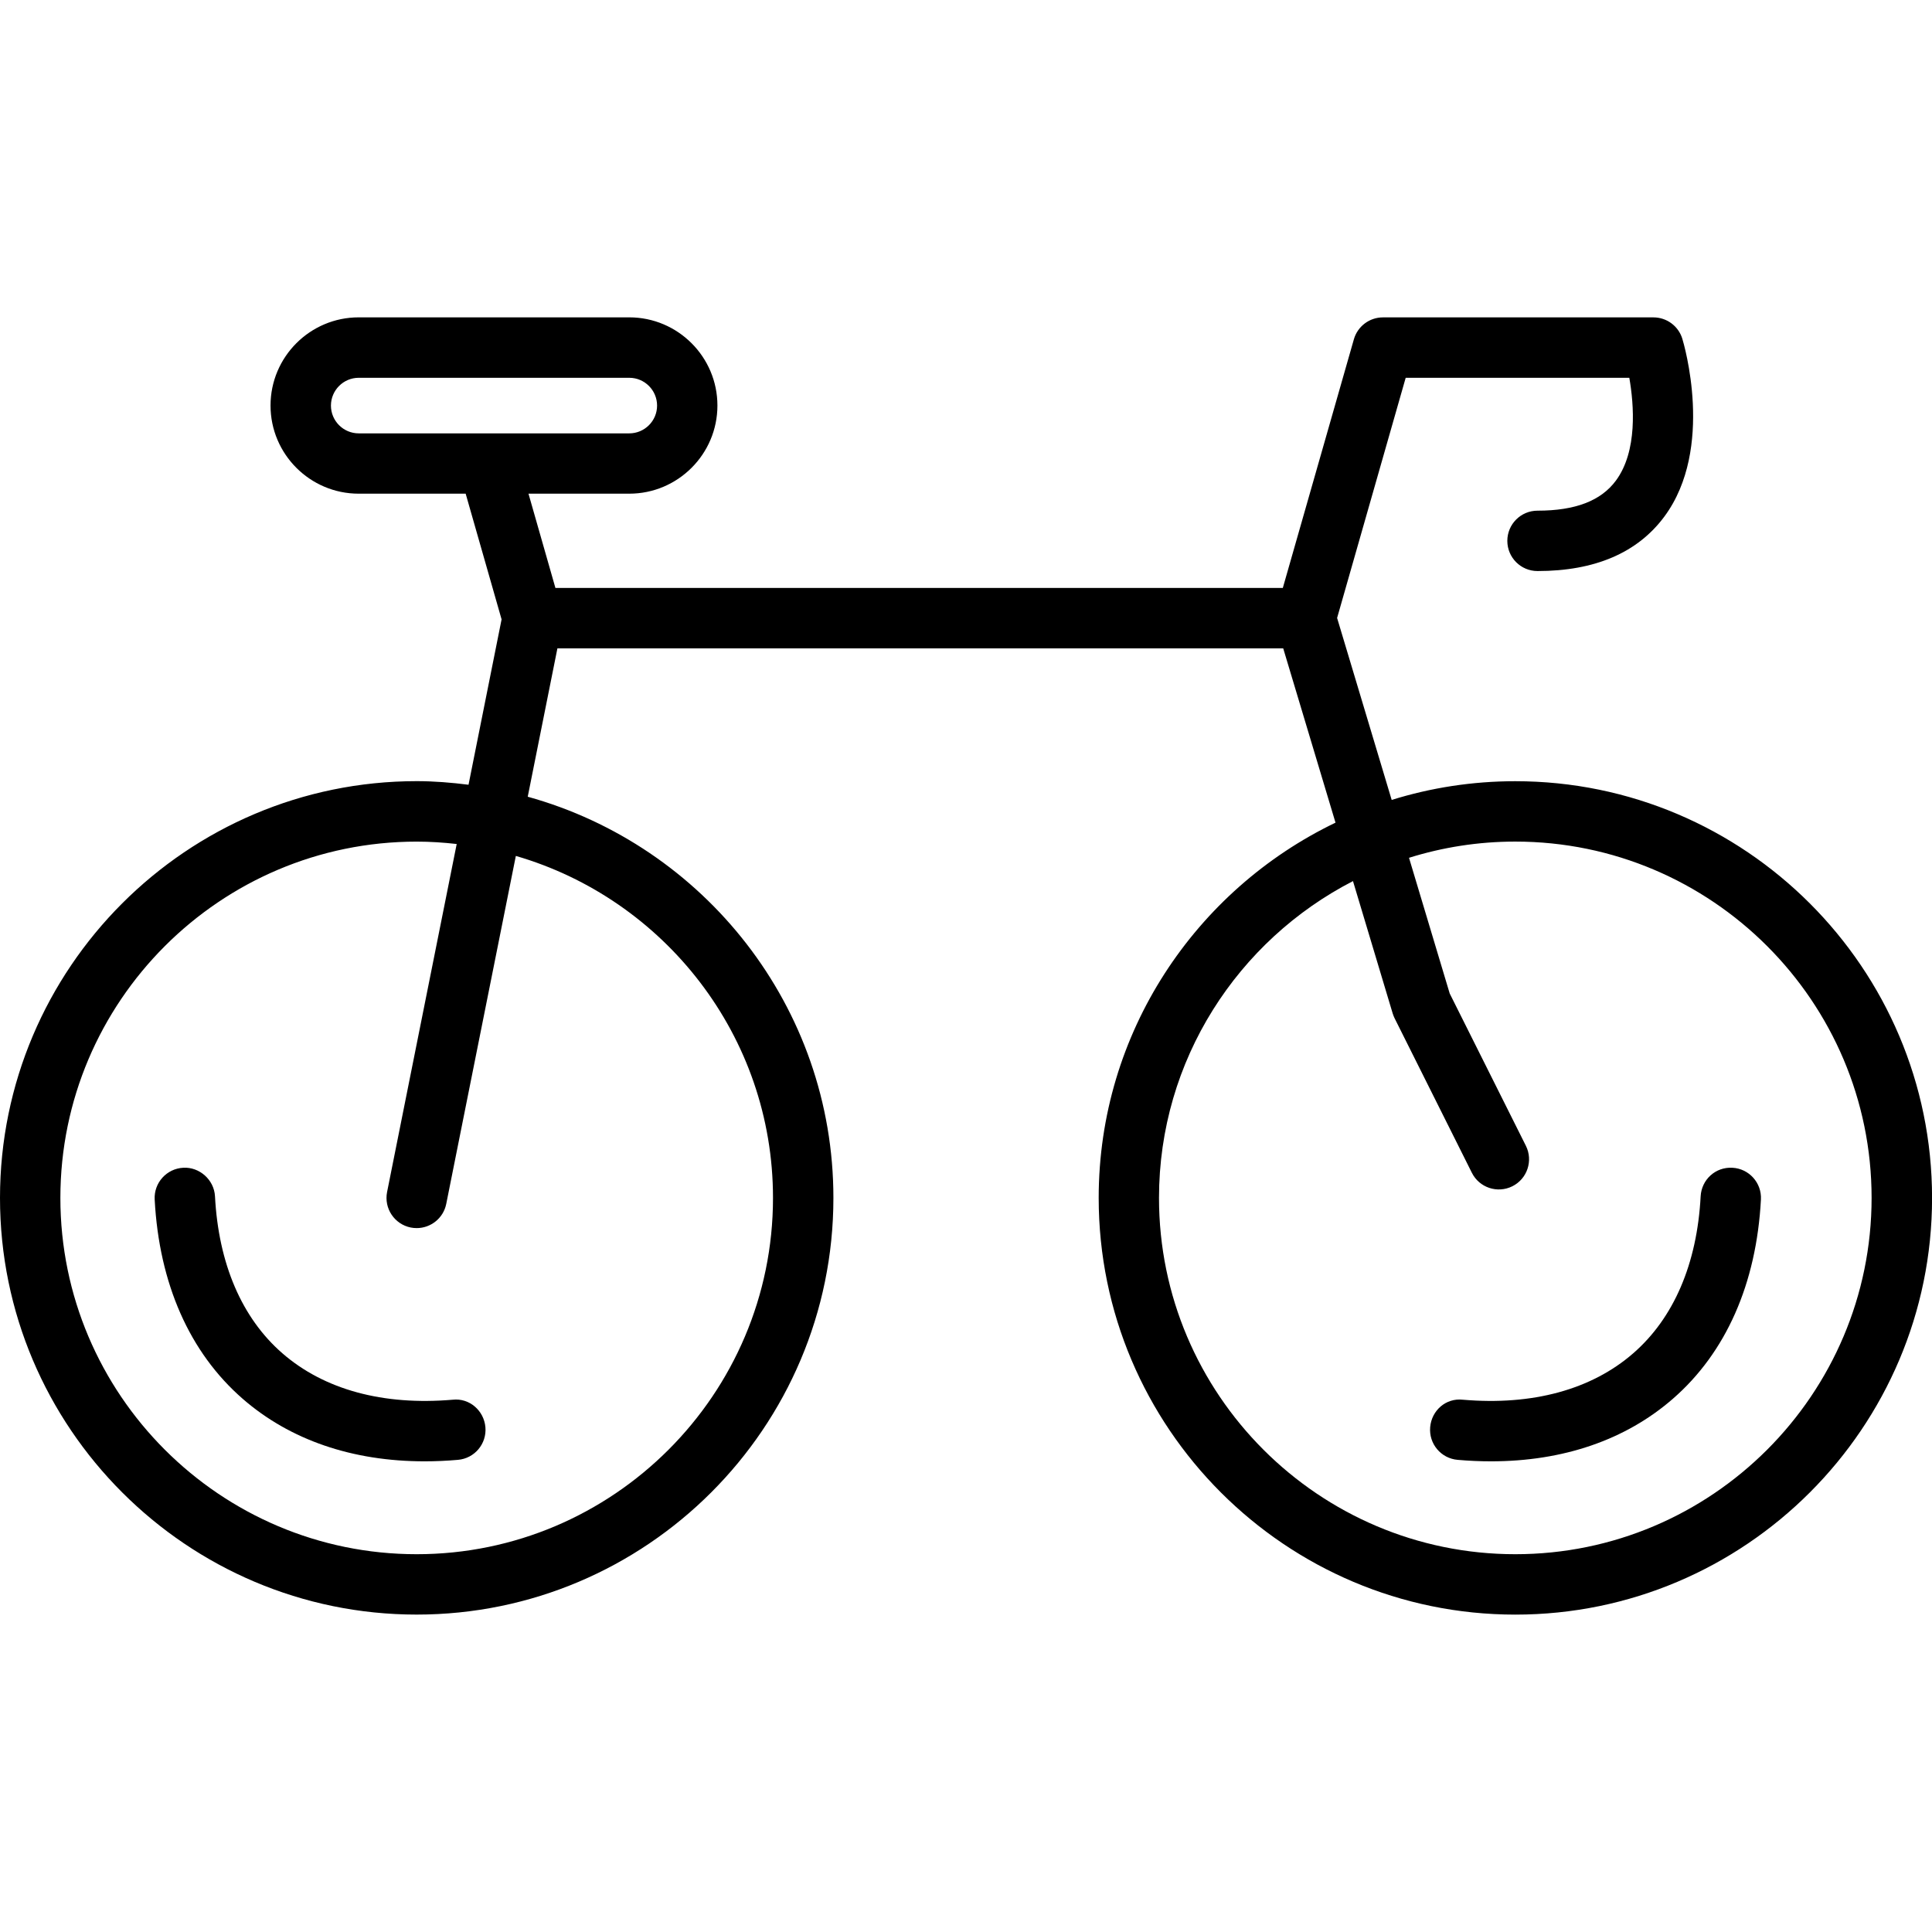 <?xml version="1.0" encoding="iso-8859-1"?>
<!-- Generator: Adobe Illustrator 19.0.0, SVG Export Plug-In . SVG Version: 6.00 Build 0)  -->
<svg version="1.1" id="Capa_1" xmlns="http://www.w3.org/2000/svg" xmlns:xlink="http://www.w3.org/1999/xlink" x="0px" y="0px"
	 viewBox="0 0 64.001 64.001" style="enable-background:new 0 0 64.001 64.001;" xml:space="preserve">
<g id="Bycicle">
	<path d="M50.197,25.879c-1.425,0-2.801,0.217-4.095,0.62l-1.808-6.028l2.272-7.956h7.408c0.155,0.893,0.278,2.429-0.445,3.407
		c-0.495,0.669-1.345,0.995-2.596,0.995c-0.553,0-1,0.448-1,1c0,0.552,0.447,1,1,1c1.902,0,3.316-0.607,4.203-1.806
		c1.675-2.263,0.639-5.742,0.594-5.889c-0.128-0.42-0.517-0.708-0.956-0.708h-8.962c-0.446,0-0.839,0.296-0.962,0.725l-2.354,8.237
		H18.399l-0.892-3.122h3.338c1.61,0,2.921-1.31,2.921-2.92c0-1.61-1.31-2.921-2.921-2.921h-8.963c-1.61,0-2.92,1.31-2.92,2.921
		c0,1.61,1.31,2.92,2.92,2.92h3.544l1.19,4.164l-1.095,5.478c-0.564-0.071-1.135-0.119-1.717-0.119C6.192,25.879,0,32.071,0,39.683
		c0,7.611,6.192,13.803,13.804,13.803s13.804-6.192,13.804-13.803c0-6.336-4.297-11.675-10.126-13.29l0.983-4.914h24.044
		l1.732,5.773c-4.633,2.229-7.845,6.956-7.845,12.432c0,7.611,6.191,13.803,13.803,13.803c7.611,0,13.804-6.192,13.804-13.803
		C64.001,32.071,57.809,25.879,50.197,25.879z M10.963,13.436c0-0.507,0.413-0.921,0.92-0.921h8.963
		c0.508,0,0.921,0.413,0.921,0.921c0,0.507-0.413,0.92-0.921,0.92h-8.963C11.376,14.356,10.963,13.943,10.963,13.436z
		 M25.607,39.683c0,6.508-5.295,11.803-11.804,11.803S2,46.191,2,39.683s5.295-11.803,11.804-11.803c0.448,0,0.889,0.03,1.325,0.079
		l-2.306,11.528c-0.108,0.542,0.243,1.068,0.784,1.177c0.066,0.013,0.132,0.019,0.197,0.019c0.467,0,0.885-0.329,0.979-0.804
		l2.305-11.525C22.002,29.781,25.607,34.315,25.607,39.683z M50.197,51.486c-6.508,0-11.803-5.295-11.803-11.803
		c0-4.571,2.617-8.535,6.426-10.495l1.314,4.38c0.017,0.055,0.038,0.109,0.063,0.16l2.561,5.122
		c0.246,0.494,0.848,0.694,1.342,0.447c0.494-0.247,0.694-0.848,0.447-1.342l-2.523-5.044l-1.348-4.495
		c1.112-0.348,2.294-0.537,3.52-0.537c6.509,0,11.804,5.295,11.804,11.803S56.706,51.486,50.197,51.486z"/>
	<path d="M57.389,38.684c-0.563-0.031-1.022,0.395-1.052,0.946c-0.118,2.234-0.89,4.032-2.233,5.2
		c-1.386,1.206-3.341,1.736-5.645,1.538c-0.566-0.063-1.035,0.36-1.082,0.91c-0.048,0.55,0.359,1.035,0.91,1.082
		c0.376,0.033,0.744,0.049,1.105,0.049c2.39,0,4.456-0.707,6.023-2.07c1.762-1.532,2.771-3.816,2.919-6.604
		C58.363,39.184,57.94,38.713,57.389,38.684z"/>
	<path d="M9.354,44.83c-1.343-1.168-2.115-2.966-2.232-5.2c-0.029-0.551-0.519-0.978-1.052-0.946
		c-0.552,0.029-0.975,0.5-0.946,1.051c0.147,2.788,1.156,5.071,2.917,6.604c1.568,1.364,3.634,2.07,6.024,2.07
		c0.361,0,0.73-0.016,1.105-0.049c0.551-0.047,0.958-0.532,0.91-1.082c-0.048-0.55-0.529-0.972-1.082-0.91
		C12.69,46.566,10.739,46.035,9.354,44.83z"/>
</g>
<g>
</g>
<g>
</g>
<g>
</g>
<g>
</g>
<g>
</g>
<g>
</g>
<g>
</g>
<g>
</g>
<g>
</g>
<g>
</g>
<g>
</g>
<g>
</g>
<g>
</g>
<g>
</g>
<g>
</g>
</svg>
